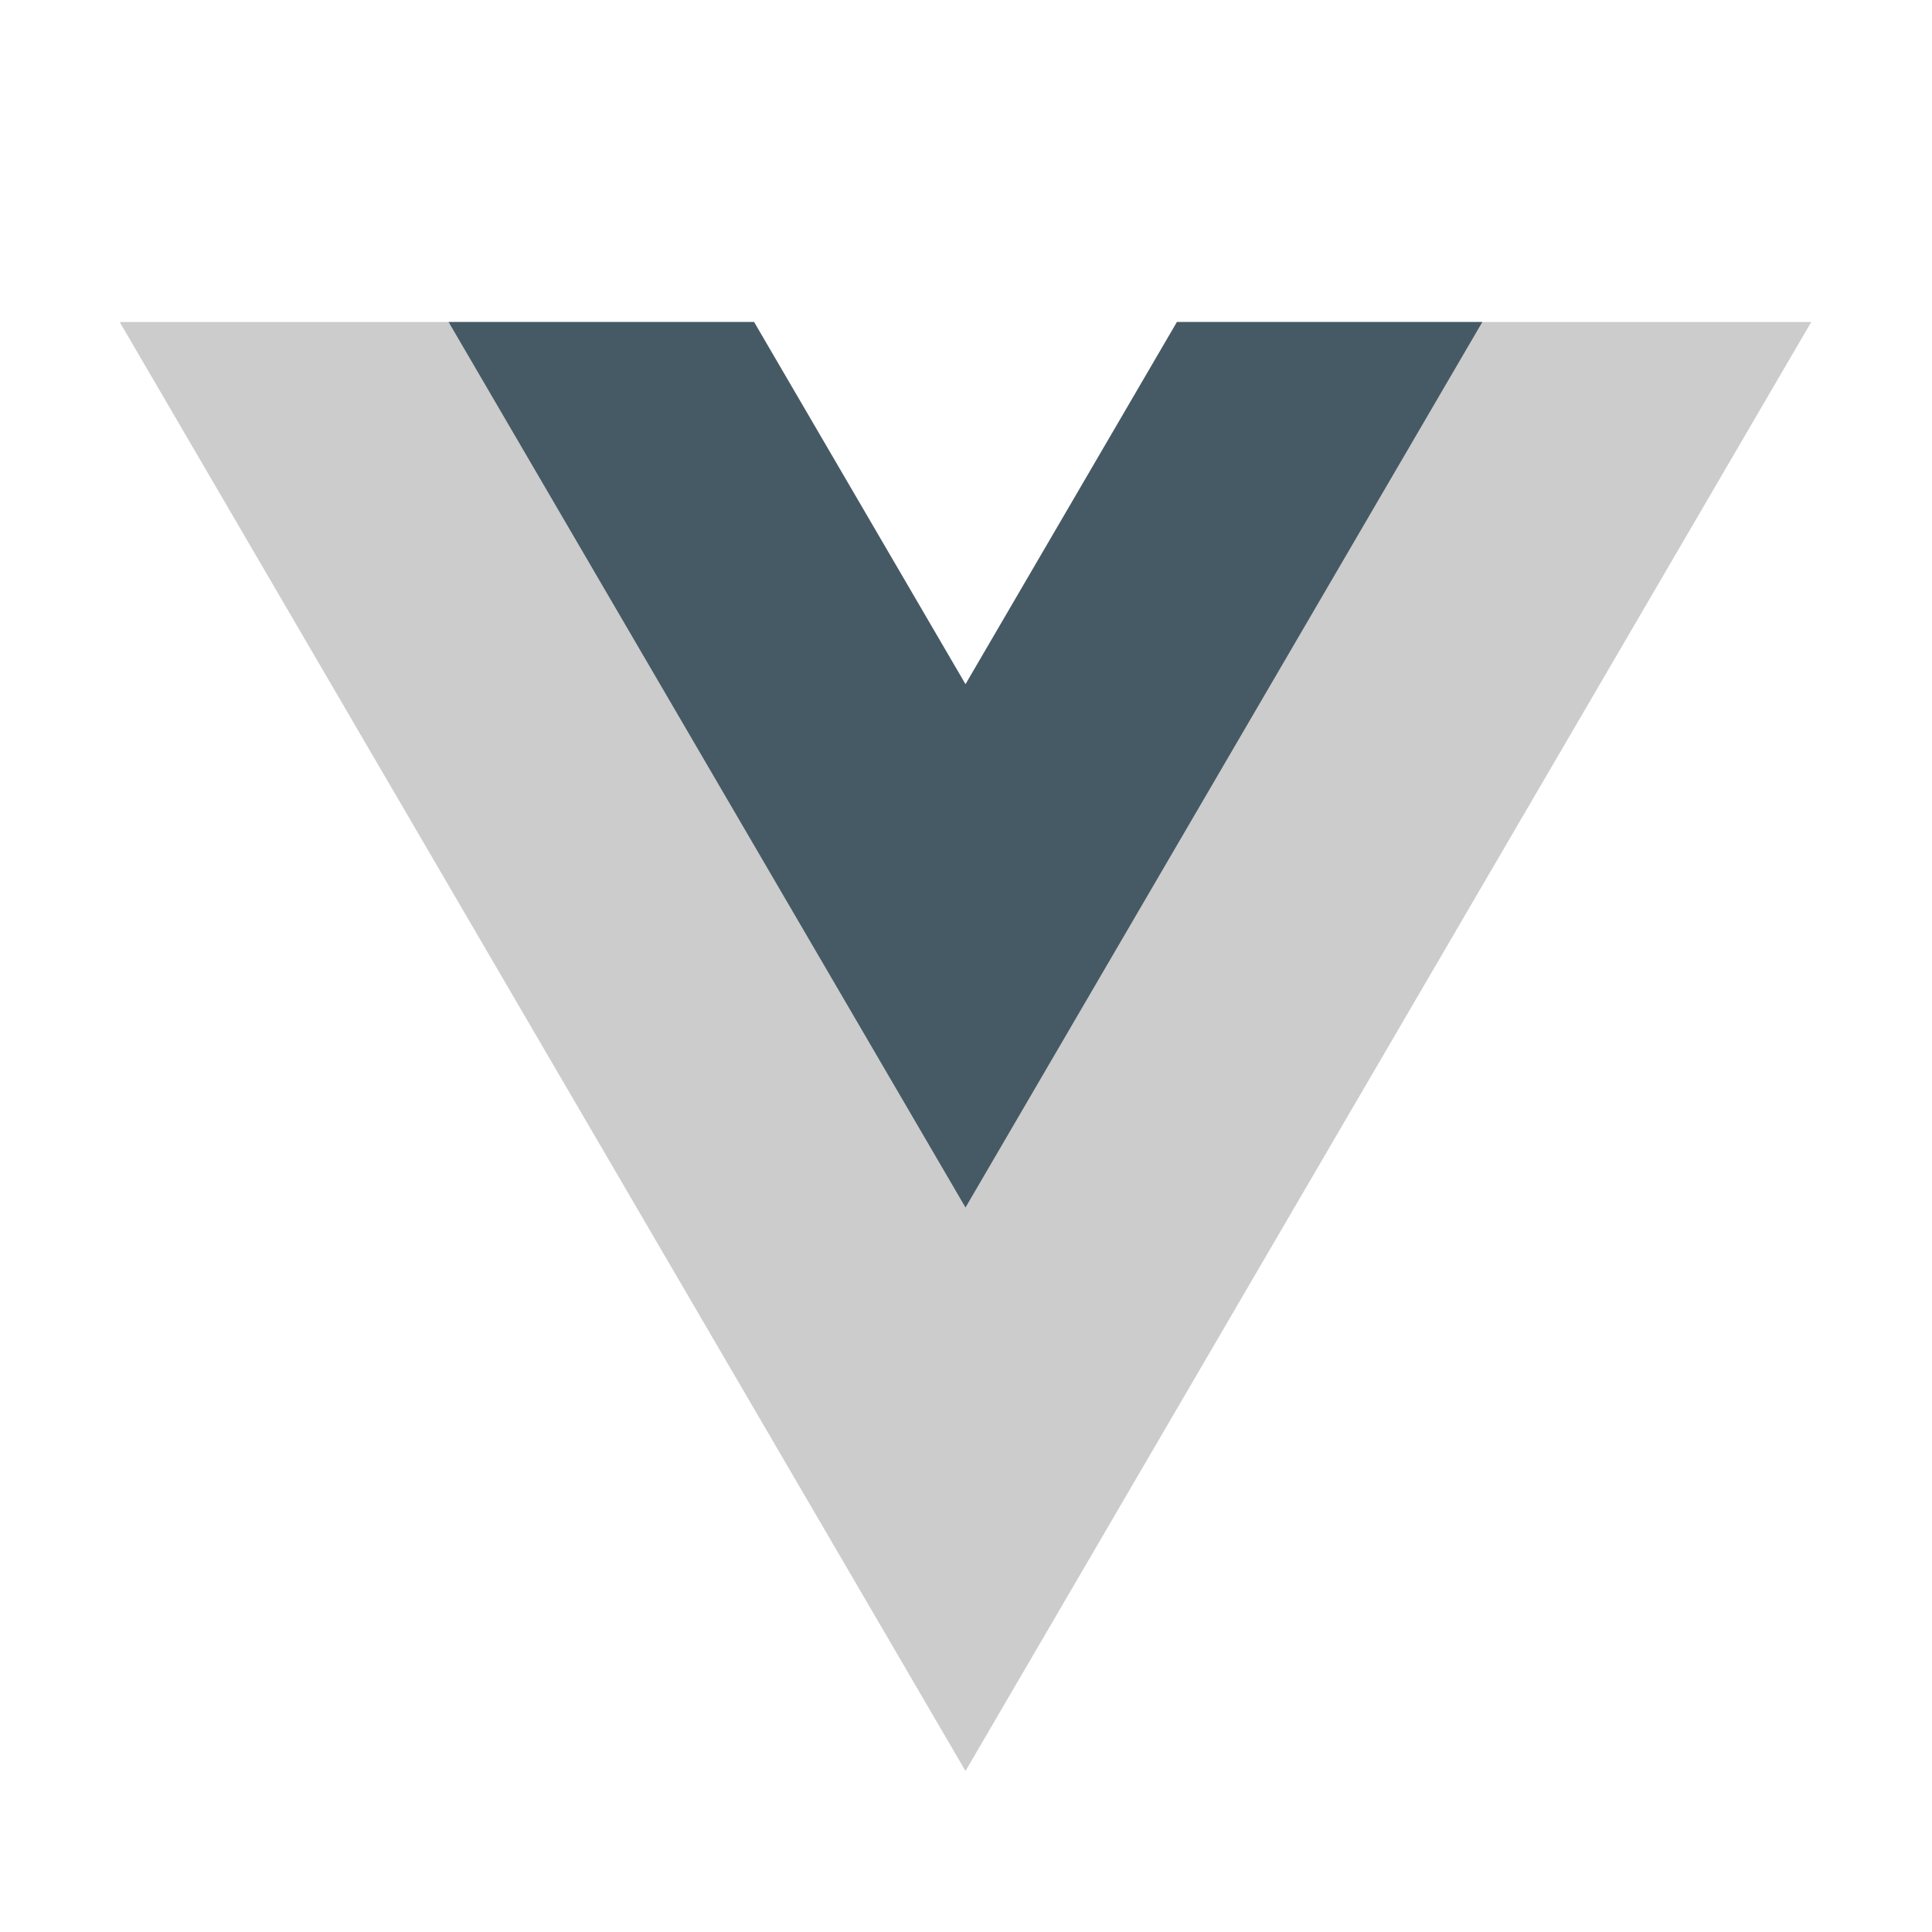 <?xml version="1.0" encoding="UTF-8"?>
<svg xmlns="http://www.w3.org/2000/svg" xmlns:xlink="http://www.w3.org/1999/xlink" viewBox="0 0 120 120" width="120px" height="120px">
<g id="surface193543410">
<path style=" stroke:none;fill-rule:nonzero;fill:rgb(80%,80%,80%);fill-opacity:1;" d="M 59.969 42.5 L 46.836 20 L 7.434 20 L 59.969 110 L 112.5 20 L 73.102 20 Z M 59.969 42.5 "/>
<path style=" stroke:none;fill-rule:nonzero;fill:rgb(27.059%,35.294%,39.216%);fill-opacity:1;" d="M 73.102 20 L 59.969 42.5 L 46.836 20 L 27.863 20 L 59.969 75 L 92.07 20 Z M 73.102 20 "/>
</g>
</svg>

